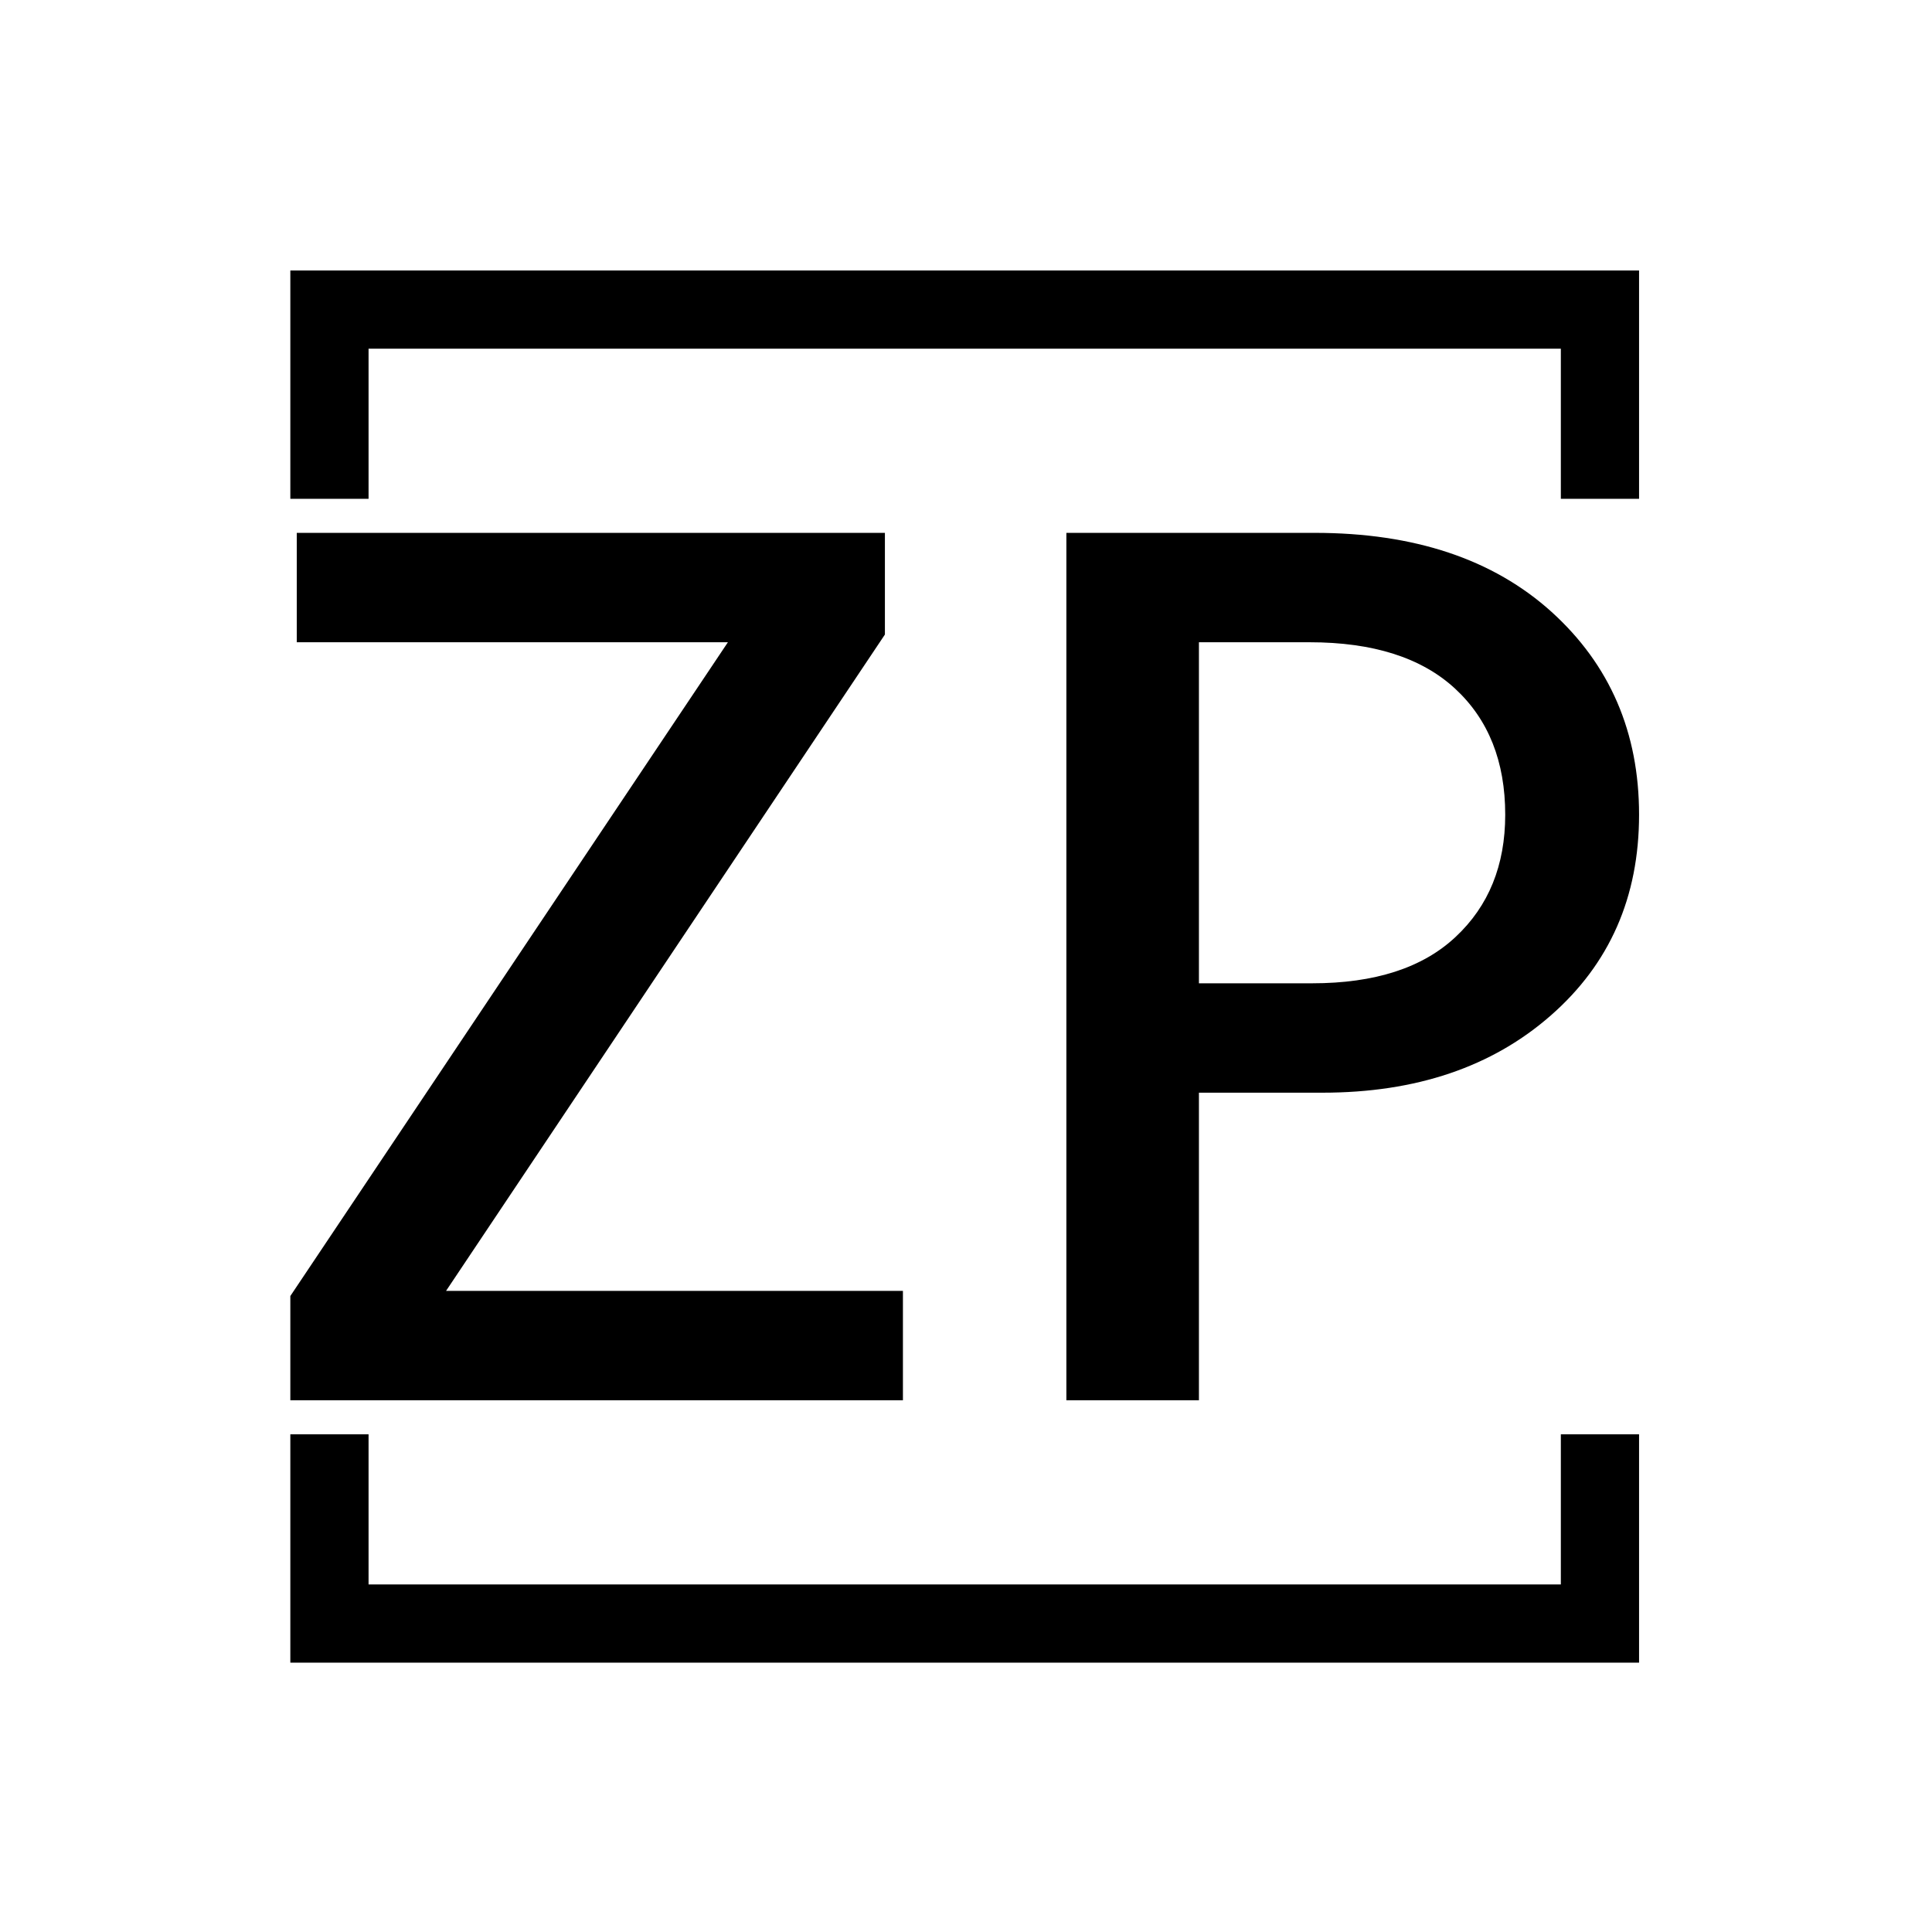 <svg xmlns="http://www.w3.org/2000/svg" version="1.1" xmlns:xlink="http://www.w3.org/1999/xlink" xmlns:svgjs="http://svgjs.dev/svgjs" width="1000" height="1000" viewBox="0 0 1000 1000"><rect width="1000" height="1000" fill="#ffffff"></rect><g transform="matrix(0.7,0,0,0.7,149.325,137.344)"><svg viewBox="0 0 238 247" data-background-color="#ffffff" preserveAspectRatio="xMidYMid meet" height="1037" width="1000" xmlns="http://www.w3.org/2000/svg" xmlns:xlink="http://www.w3.org/1999/xlink"><g id="tight-bounds" transform="matrix(1,0,0,1,0.23,-0.1)"><svg viewBox="0 0 237.541 247.2" height="247.2" width="237.541"><g><svg></svg></g><g><svg viewBox="0 0 237.541 247.2" height="247.2" width="237.541"><g transform="matrix(1,0,0,1,0,47.215)"><svg viewBox="0 0 237.541 152.77" height="152.77" width="237.541"><g><svg viewBox="0 0 237.541 152.77" height="152.77" width="237.541"><g><svg viewBox="0 0 237.541 152.77" height="152.77" width="237.541"><g><svg viewBox="0 0 237.541 152.77" height="152.77" width="237.541"><g id="textblocktransform"><svg viewBox="0 0 237.541 152.77" height="152.77" width="237.541" id="textblock"><g><svg viewBox="0 0 237.541 152.77" height="152.77" width="237.541"><g transform="matrix(1,0,0,1,0,0)"><svg width="237.541" viewBox="2.7 -33.7 52.4 33.7" height="152.77" data-palette-color="#000000"><path d="M26.5-4.25L26.5 0 2.7 0 2.7-4.05 19.7-29.45 2.95-29.45 2.95-33.7 25.8-33.7 25.8-29.75 8.75-4.25 26.5-4.25ZM42.8-11.95L42.8-11.95 38-11.95 38 0 32.85 0 32.85-33.7 42.5-33.7Q48.3-33.7 51.7-30.63 55.1-27.55 55.1-22.75 55.1-17.95 51.67-14.95 48.25-11.95 42.8-11.95ZM42.3-29.45L42.3-29.45 38-29.45 38-16.2 42.4-16.2Q46.05-16.2 47.97-18 49.9-19.8 49.9-22.75L49.9-22.75Q49.9-25.85 47.95-27.65 46-29.45 42.3-29.45Z" opacity="1" transform="matrix(1,0,0,1,0,0)" fill="#000000" class="wordmark-text-0" data-fill-palette-color="primary" id="text-0"></path></svg></g></svg></g></svg></g></svg></g><g></g></svg></g></svg></g></svg></g><path d="M0 41.215L0 1 237.541 1 237.541 41.215 223.764 41.215 223.764 14.777 13.777 14.777 13.777 41.215 0 41.215M0 205.985L0 246.2 237.541 246.2 237.541 205.985 223.764 205.985 223.764 232.423 13.777 232.423 13.777 205.985 0 205.985" fill="#000000" stroke="transparent" data-fill-palette-color="primary"></path></svg></g><defs></defs></svg><rect width="237.541" height="247.2" fill="none" stroke="none" visibility="hidden"></rect></g></svg></g></svg>